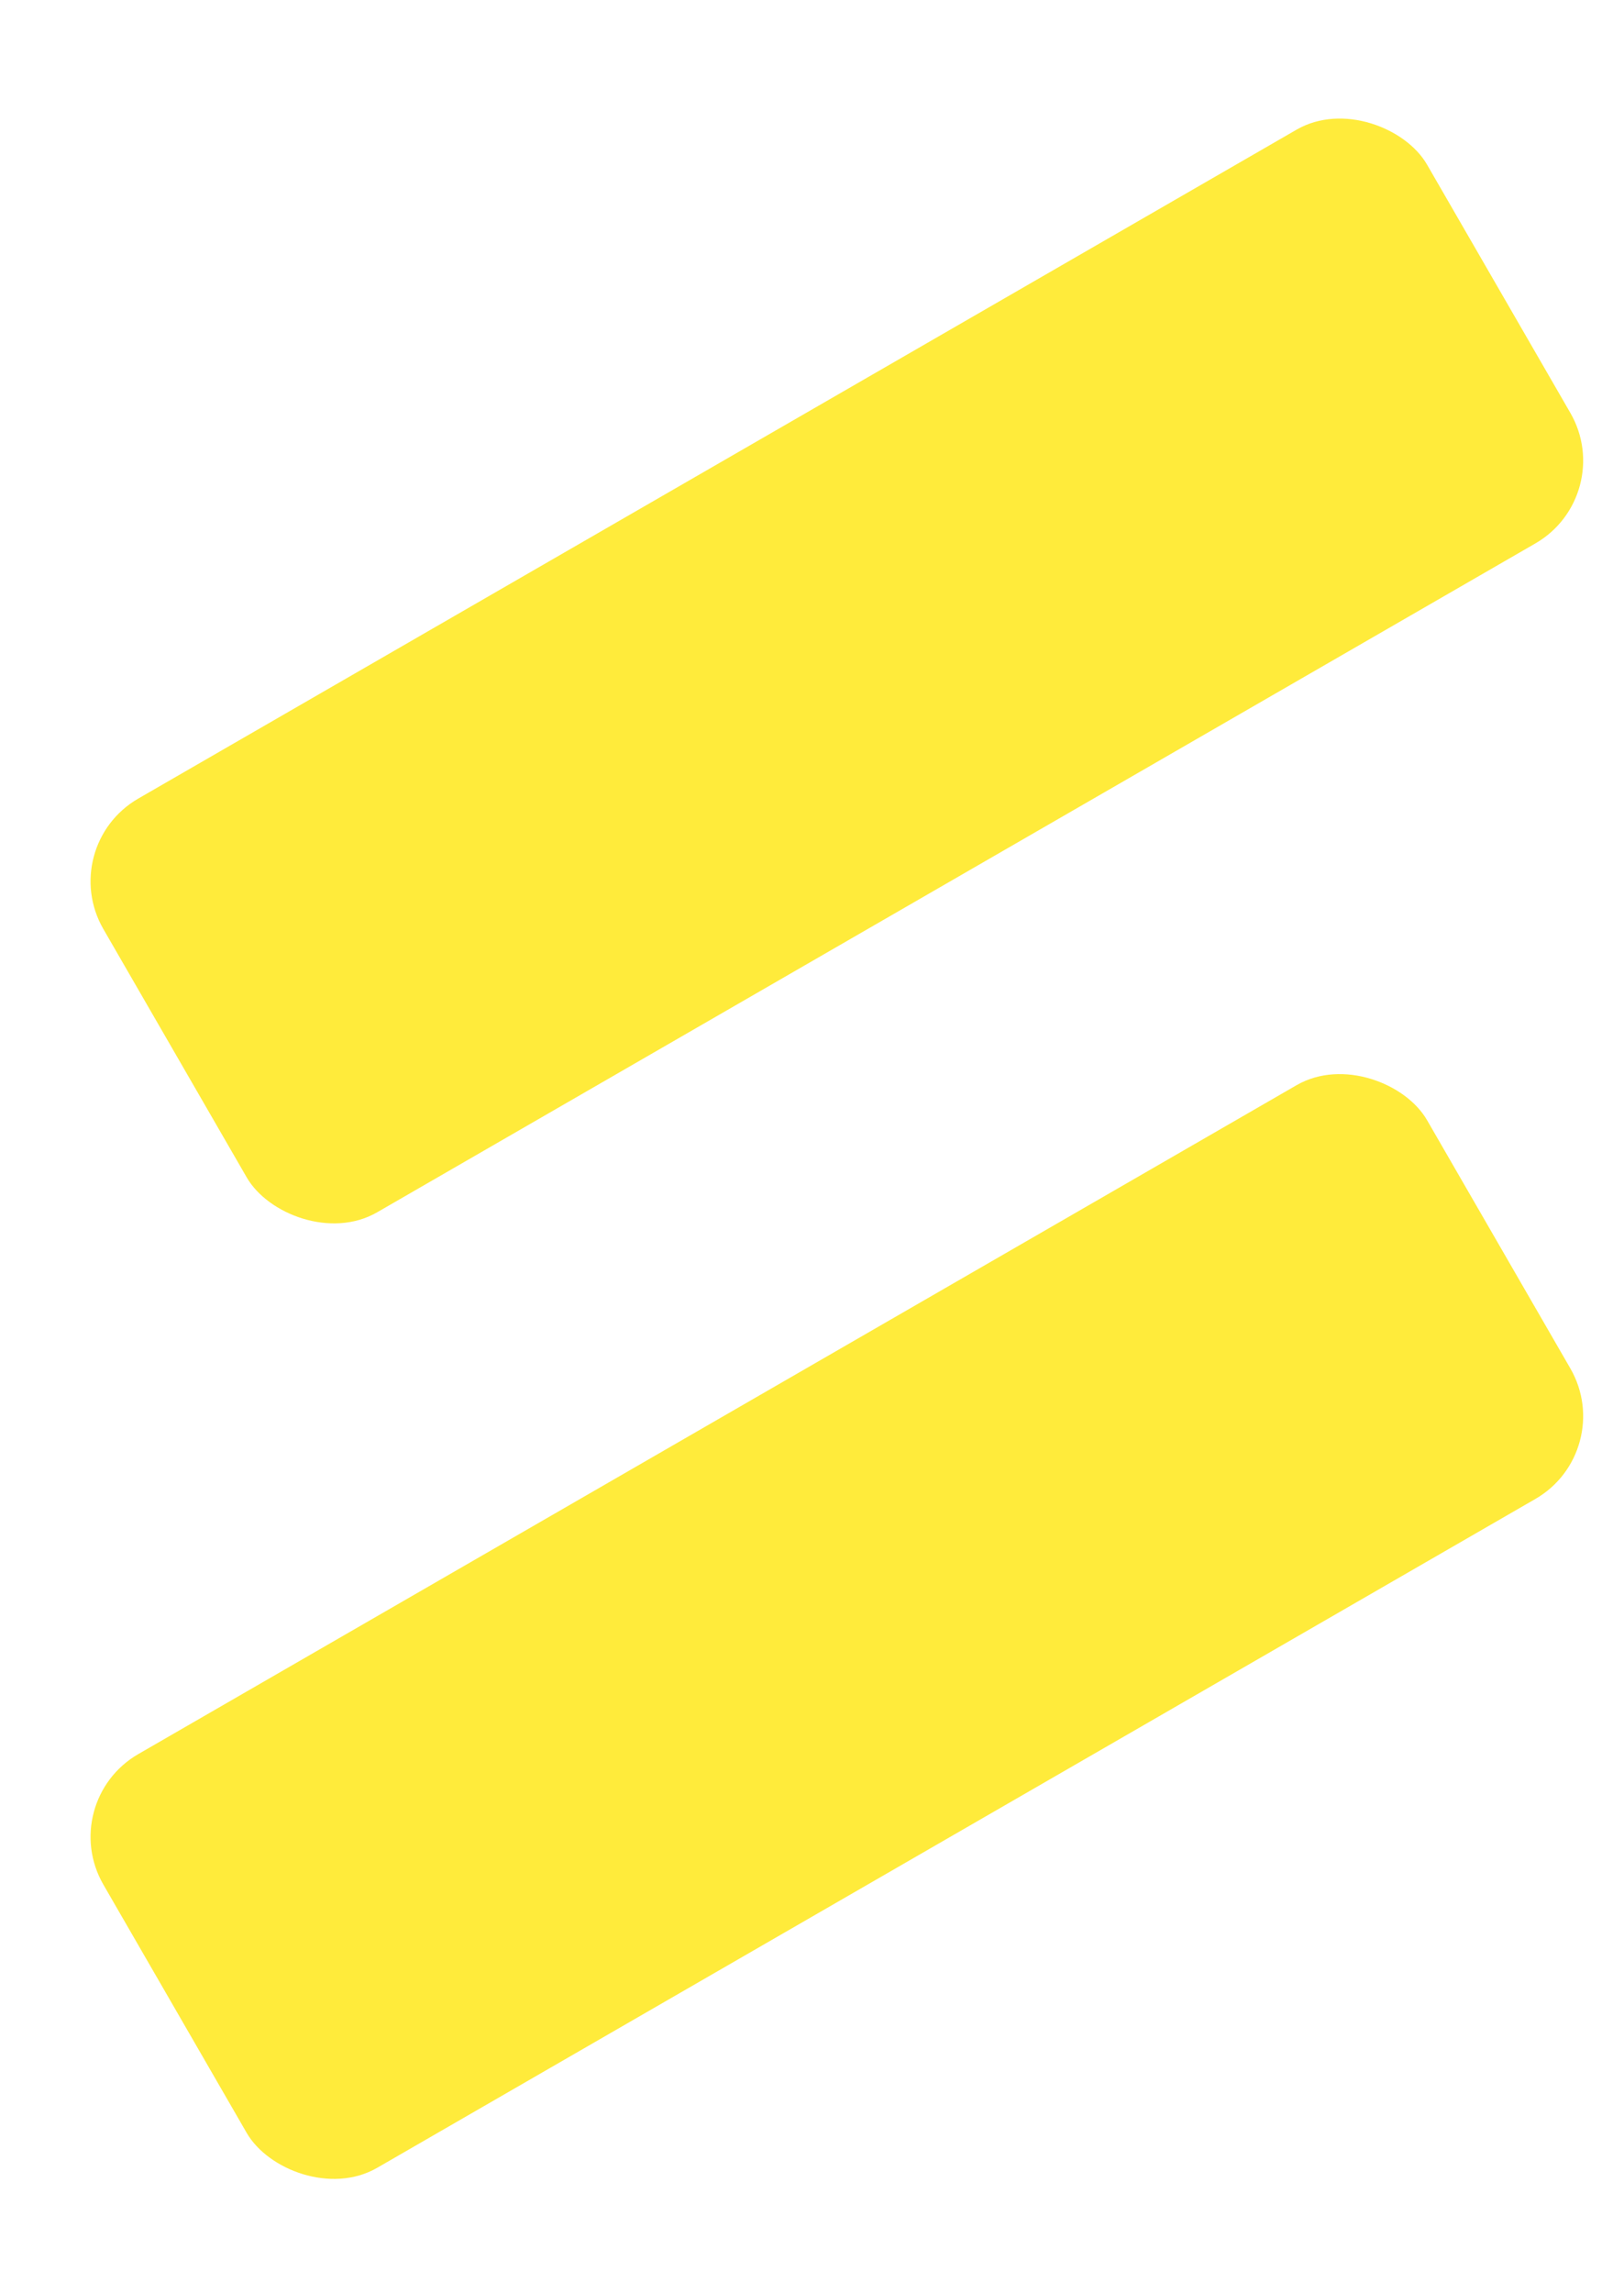 <svg width="17" height="24" viewBox="0 0 17 24" fill="none" xmlns="http://www.w3.org/2000/svg">
<rect x="0.582" y="8.857" width="16" height="5" rx="1" transform="rotate(-30 0.582 8.857)" fill="#FFEB3B"/>
<rect x="0.582" y="18.857" width="16" height="5" rx="1" transform="rotate(-30 0.582 18.857)" fill="#FFEB3B"/>
</svg>
